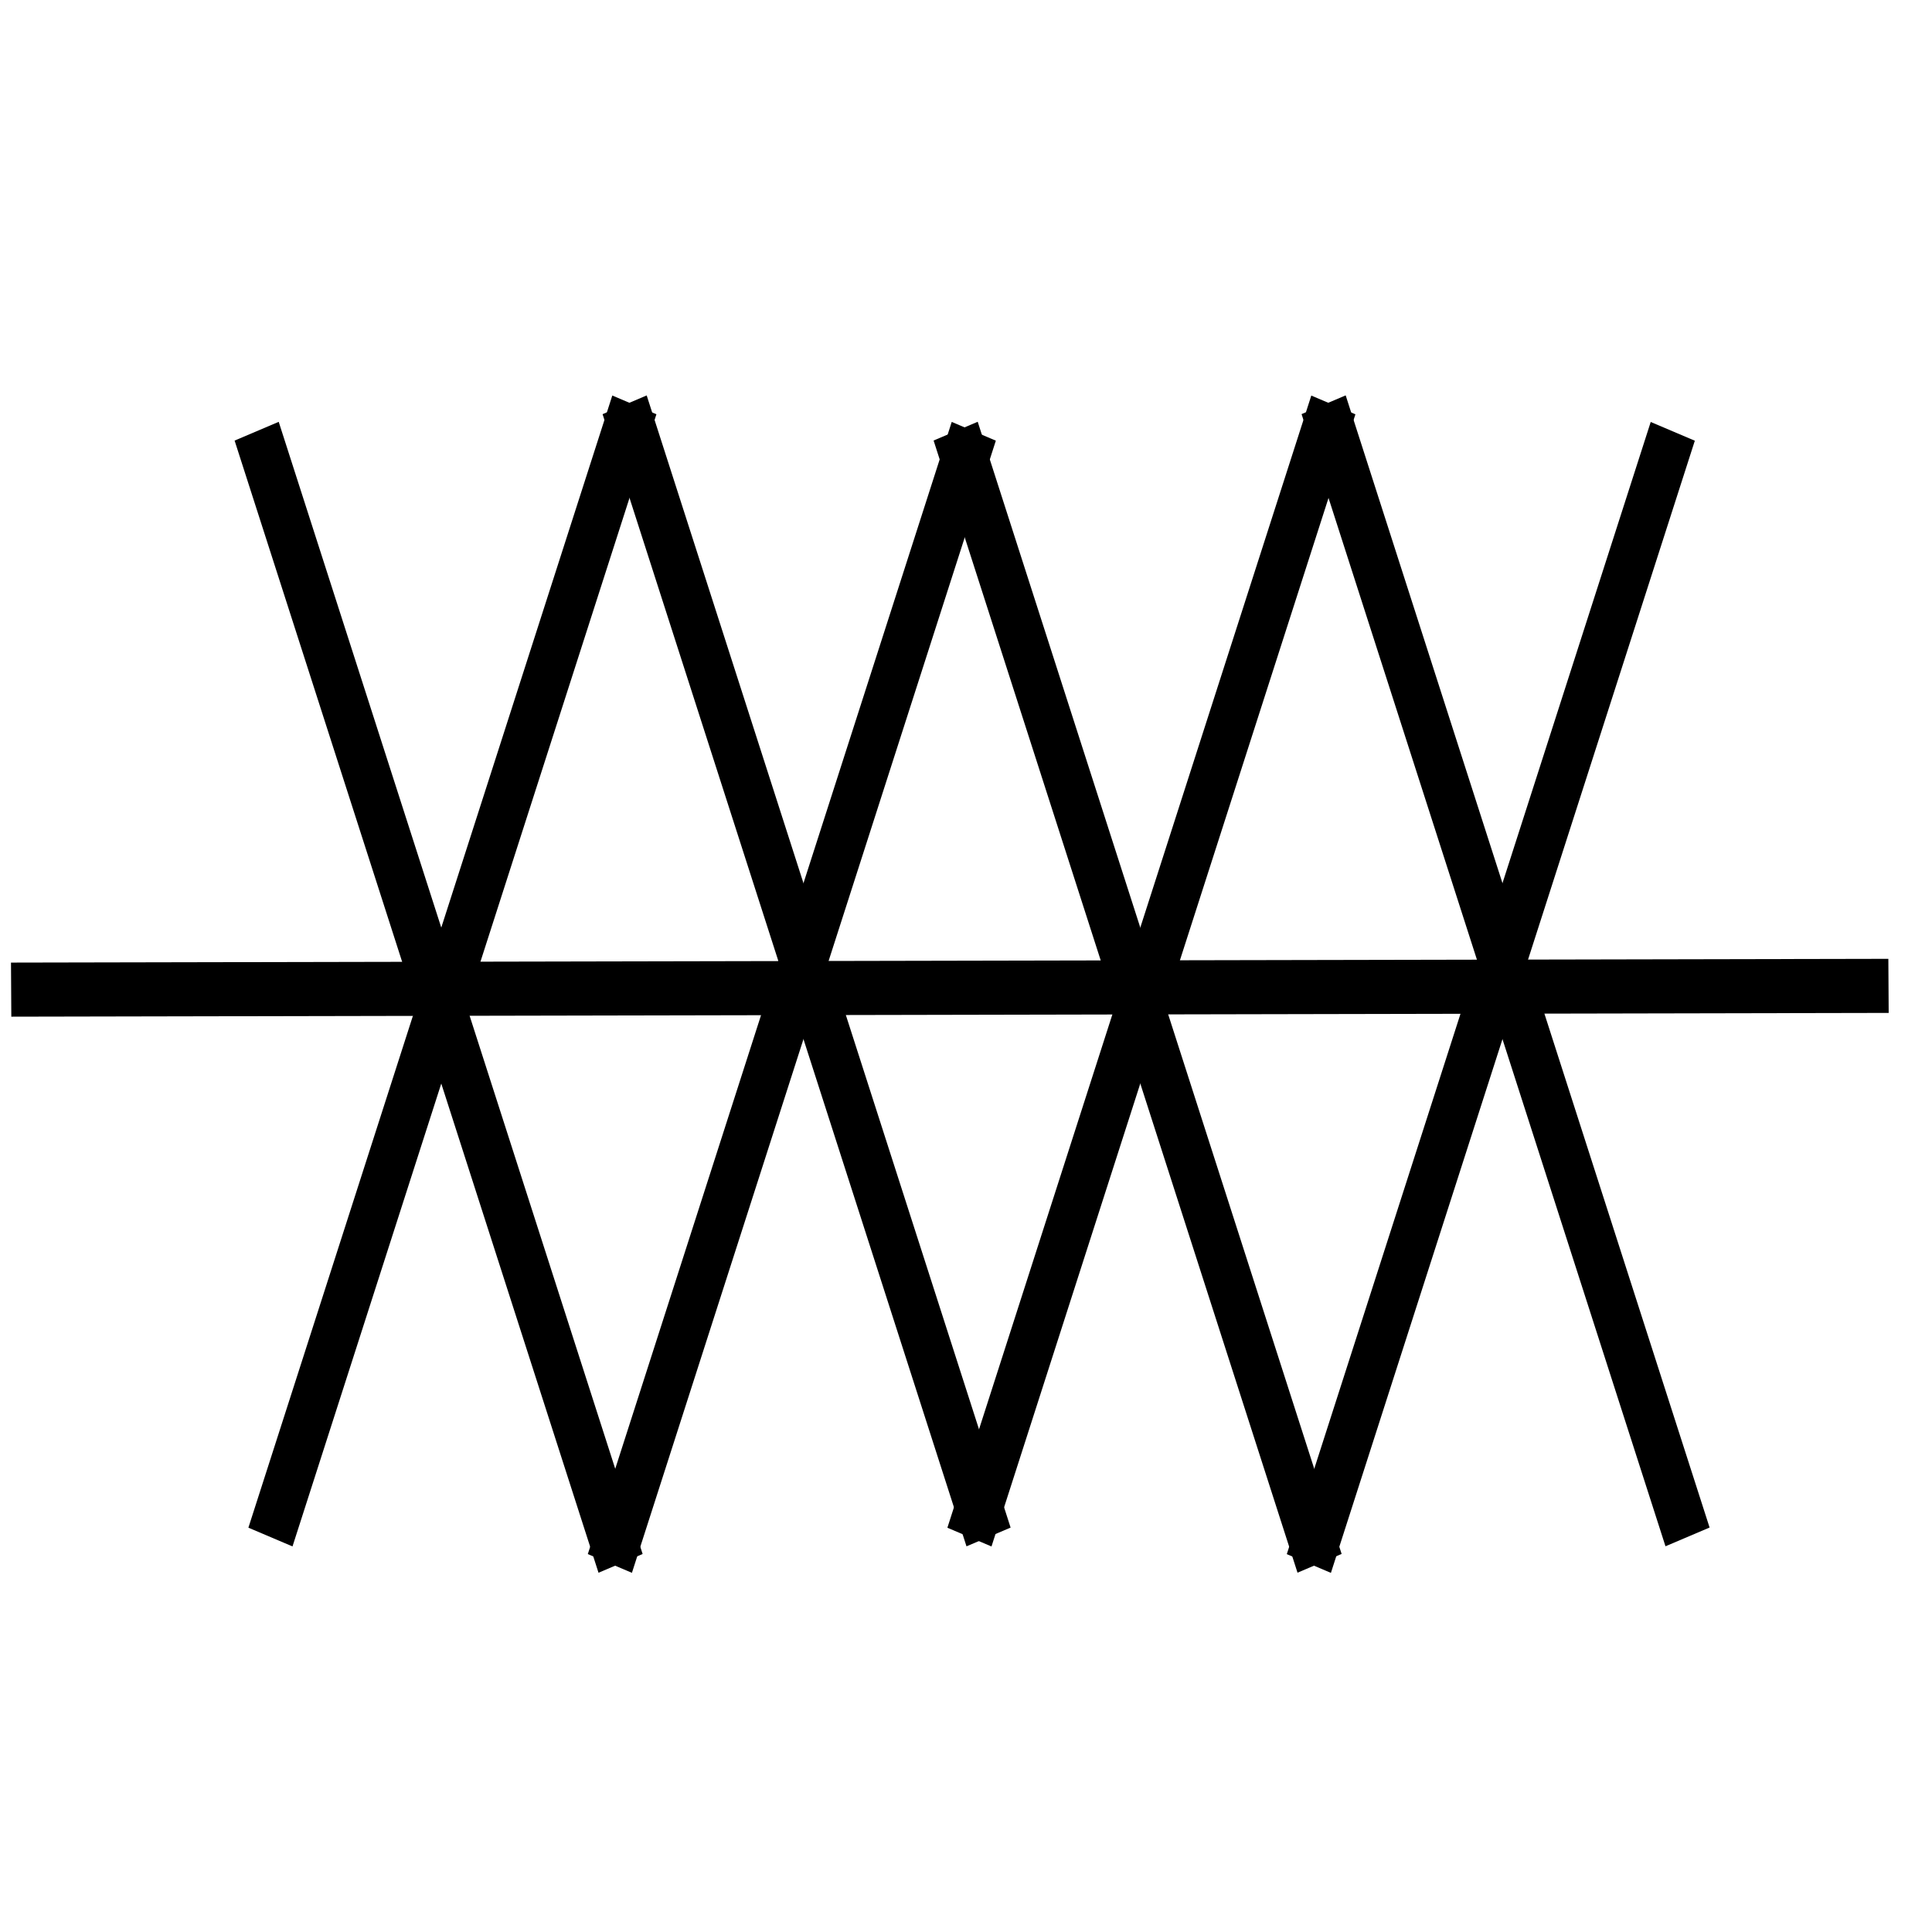 <?xml version="1.0" encoding="UTF-8" standalone="no"?>
<!-- Created with Inkscape (http://www.inkscape.org/) -->

<svg
   width="49.606pc"
   height="49.606pc"
   viewBox="0 0 210 210"
   version="1.1"
   id="svg5"
   inkscape:version="1.1.2 (0a00cf5339, 2022-02-04)"
   sodipodi:docname="favicon.svg"
   xmlns:inkscape="http://www.inkscape.org/namespaces/inkscape"
   xmlns:sodipodi="http://sodipodi.sourceforge.net/DTD/sodipodi-0.dtd"
   xmlns="http://www.w3.org/2000/svg"
   xmlns:svg="http://www.w3.org/2000/svg">
  <sodipodi:namedview
     id="namedview7"
     pagecolor="#ffffff"
     bordercolor="#666666"
     borderopacity="1.0"
     inkscape:pageshadow="2"
     inkscape:pageopacity="0.0"
     inkscape:pagecheckerboard="0"
     inkscape:document-units="mm"
     showgrid="false"
     inkscape:zoom="0.77771465"
     inkscape:cx="-45.646562"
     inkscape:cy="355.52886"
     inkscape:window-width="2560"
     inkscape:window-height="1376"
     inkscape:window-x="1920"
     inkscape:window-y="277"
     inkscape:window-maximized="1"
     inkscape:current-layer="layer1"
     height="296mm"
     units="pc" />
  <defs
     id="defs2" />
  <g
     inkscape:label="Layer 1"
     inkscape:groupmode="layer"
     id="layer1">
    <rect
       style="opacity:1;fill:#000000;fill-rule:evenodd;stroke-width:0.492"
       id="rect31"
       width="5.211"
       height="129.266"
       x="76.862"
       y="13.59"
       transform="matrix(0.92,0.391,-0.306,0.952,0,0)" />
    <rect
       style="opacity:1;fill:#000000;fill-rule:evenodd;stroke-width:0.492"
       id="rect515"
       width="5.211"
       height="129.266"
       x="149.523"
       y="-16.247"
       transform="matrix(0.92,0.391,-0.306,0.952,0,0)" />
    <rect
       style="opacity:1;fill:#000000;fill-rule:evenodd;stroke-width:0.492"
       id="rect517"
       width="5.211"
       height="129.266"
       x="-54.01"
       y="67.331"
       transform="matrix(-0.92,0.391,0.306,0.952,0,0)" />
    <rect
       style="opacity:1;fill:#000000;fill-rule:evenodd;stroke-width:0.492"
       id="rect519"
       width="5.211"
       height="129.266"
       x="-126.67"
       y="97.167"
       transform="matrix(-0.92,0.391,0.306,0.952,0,0)" />
    <rect
       style="opacity:1;fill:#000000;fill-rule:evenodd;stroke-width:0.492"
       id="rect31-3"
       width="5.211"
       height="129.266"
       x="9.666"
       y="-183.54"
       transform="matrix(0.92,-0.391,-0.306,-0.952,0,0)" />
    <rect
       style="opacity:1;fill:#000000;fill-rule:evenodd;stroke-width:0.492"
       id="rect515-6"
       width="5.211"
       height="129.266"
       x="82.327"
       y="-213.376"
       transform="matrix(0.92,-0.391,-0.306,-0.952,0,0)" />
    <rect
       style="opacity:1;fill:#000000;fill-rule:evenodd;stroke-width:0.492"
       id="rect517-7"
       width="5.211"
       height="129.266"
       x="-118.238"
       y="-131.017"
       transform="matrix(-0.92,-0.391,0.306,-0.952,0,0)" />
    <rect
       style="opacity:1;fill:#000000;fill-rule:evenodd;stroke-width:0.492"
       id="rect519-5"
       width="5.211"
       height="129.266"
       x="-190.898"
       y="-101.181"
       transform="matrix(-0.92,-0.391,0.306,-0.952,0,0)" />
    <rect
       style="opacity:1;fill:#000000;fill-rule:evenodd;stroke-width:0.657"
       id="rect566"
       width="5.879"
       height="204.061"
       x="-110.509"
       y="-204.628"
       transform="matrix(-0.006,-1,-1,0.002,0,0)" />
  </g>
</svg>
